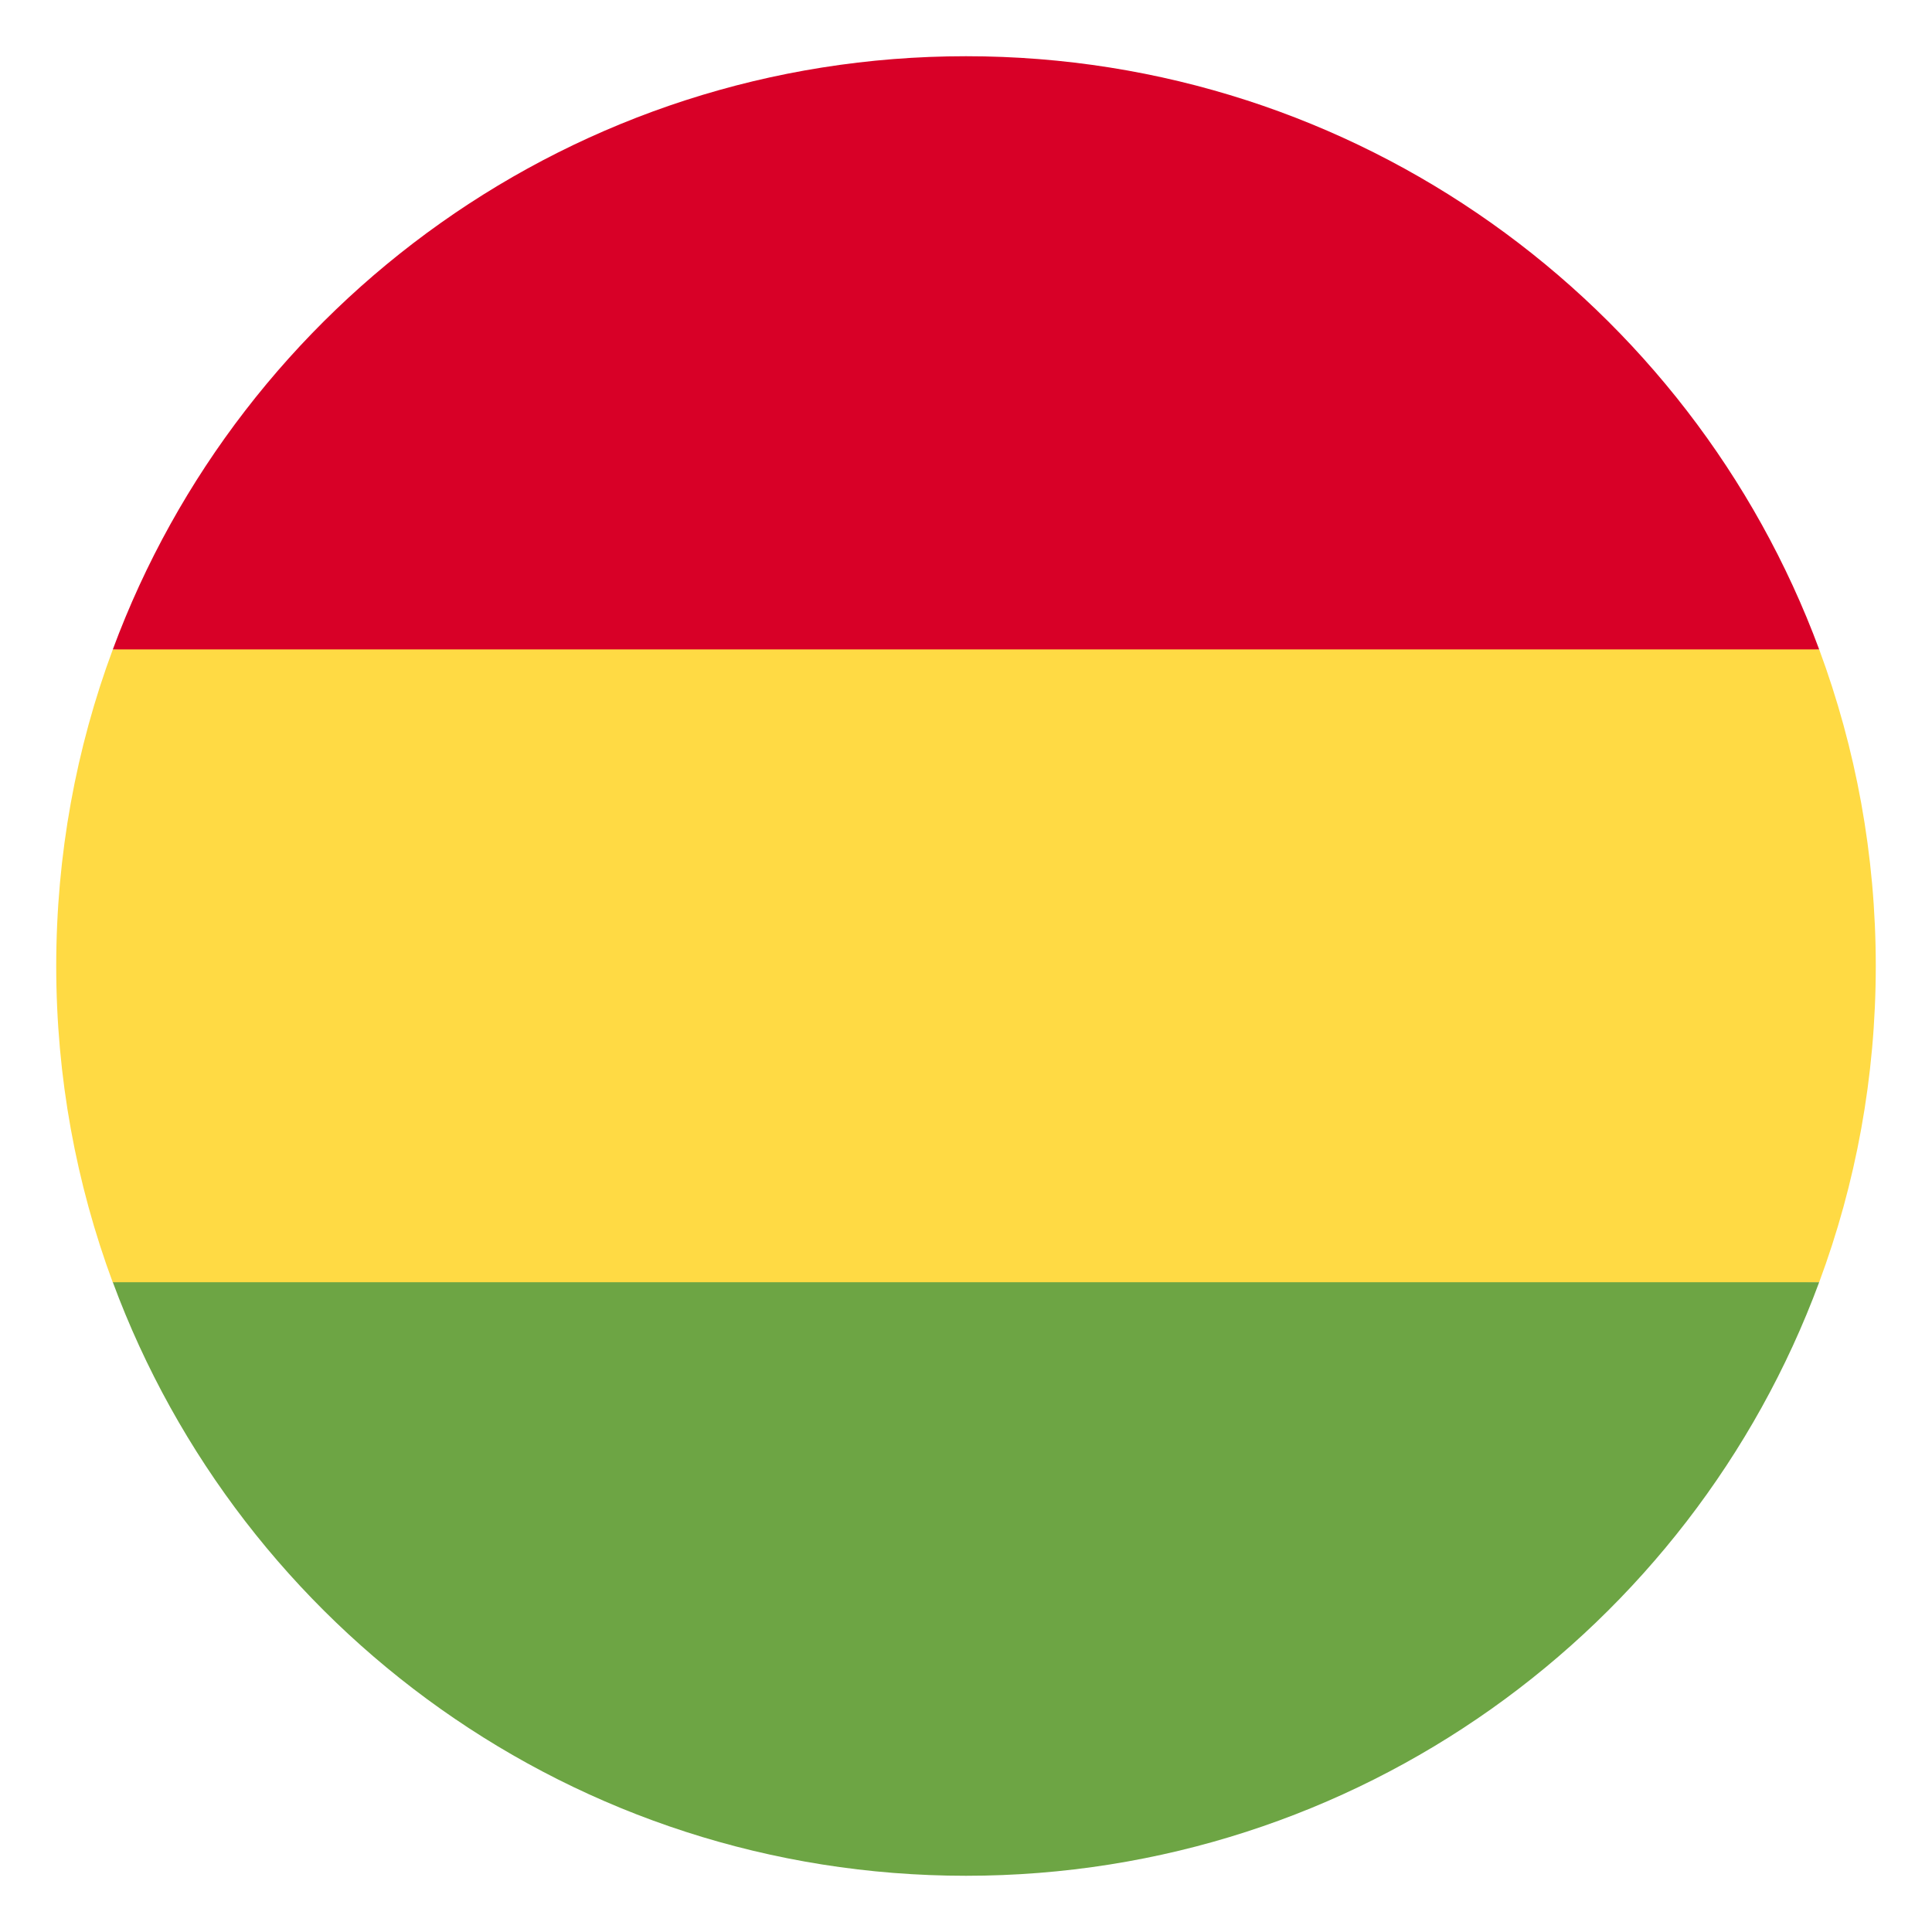 <?xml version="1.0" encoding="utf-8"?>
<!-- Generator: Adobe Illustrator 22.1.0, SVG Export Plug-In . SVG Version: 6.00 Build 0)  -->
<svg version="1.1" id="Capa_1" xmlns="http://www.w3.org/2000/svg" xmlns:xlink="http://www.w3.org/1999/xlink" x="0px" y="0px"
	 viewBox="0 0 512 512" enable-background="new 0 0 512 512" xml:space="preserve">
<g>
	<path fill="#FFDA44" d="M497.1,256c0-29.5-5.3-57.7-15-83.9L256,161.6L29.9,172.1c-9.7,26.1-15,54.4-15,83.9
		c0,29.5,5.3,57.7,15,83.9L256,350.3l226.1-10.5C491.8,313.7,497.1,285.5,497.1,256L497.1,256z M497.1,256"/>
	<path fill="#6DA544" d="M256,497.1c103.7,0,192.1-65.4,226.1-157.3H29.9C63.9,431.7,152.3,497.1,256,497.1L256,497.1z M256,497.1"
		/>
	<path fill="#D80027" d="M29.9,172.1h452.2C448.1,80.3,359.7,14.9,256,14.9C152.3,14.9,63.9,80.3,29.9,172.1L29.9,172.1z
		 M29.9,172.1"/>
</g>
</svg>
